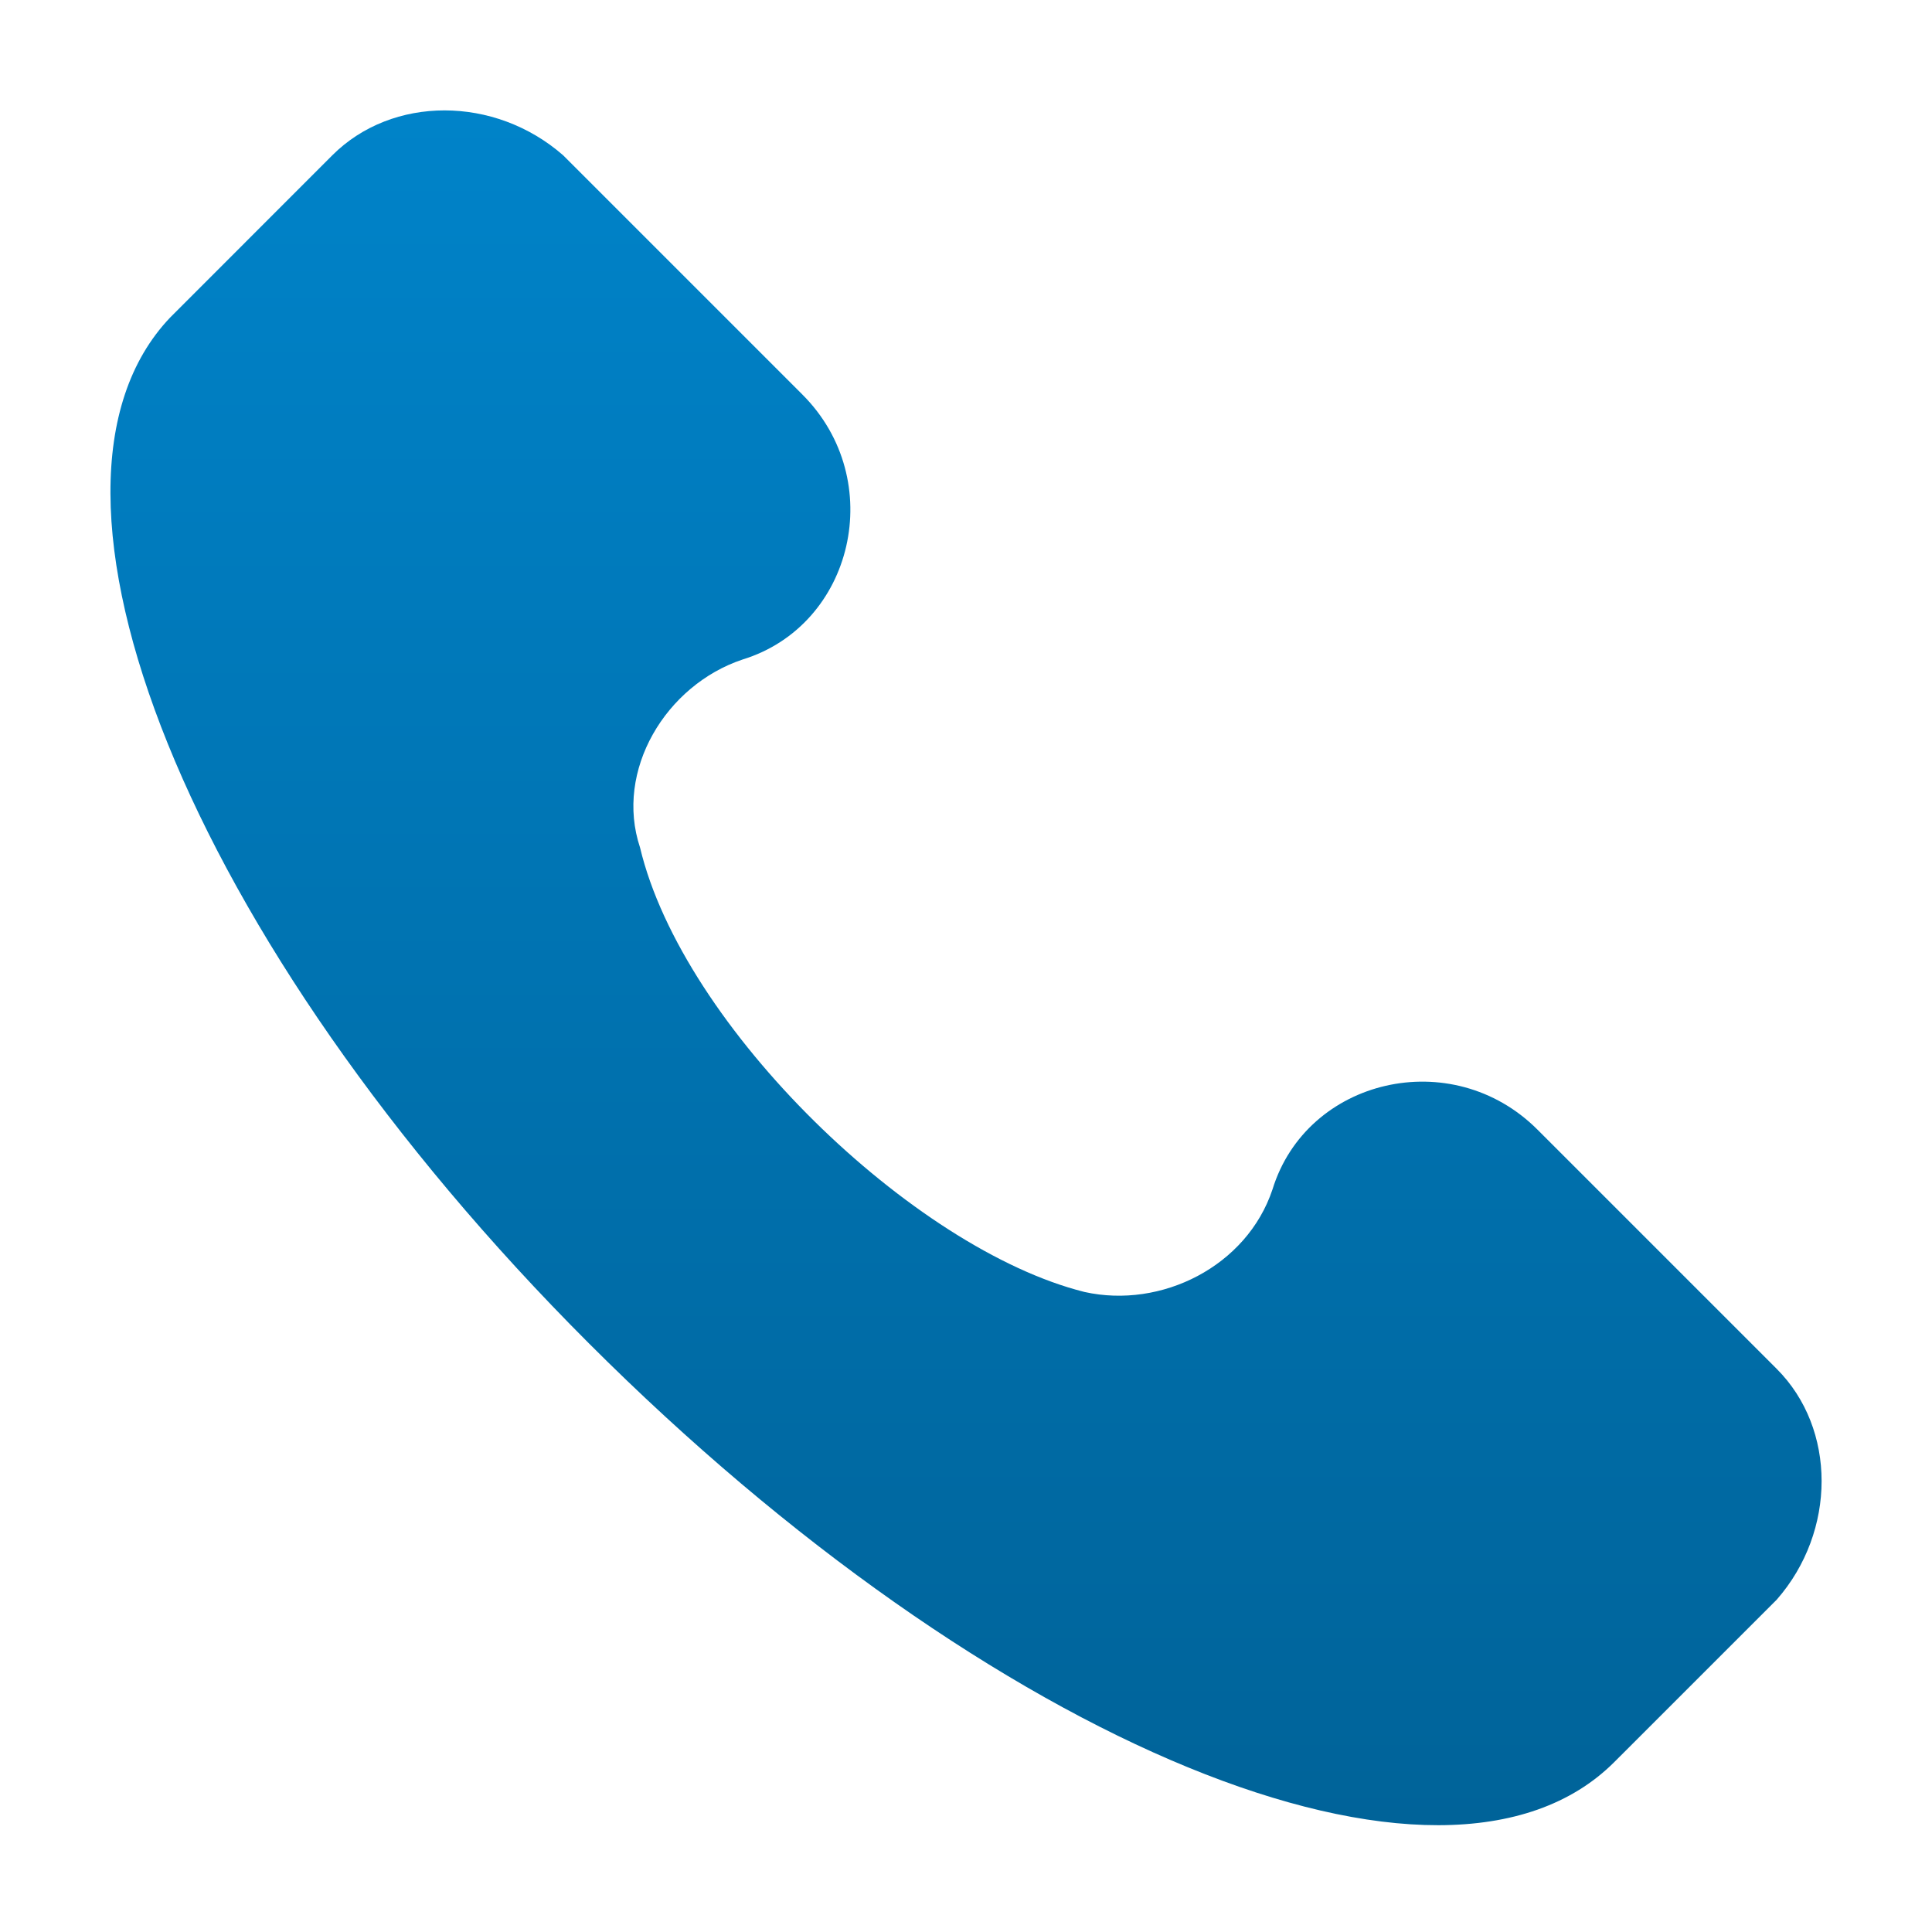 <svg width="50" height="50" fill="none" xmlns="http://www.w3.org/2000/svg"><path d="M45.982 35.427l-6.193-6.193c-2.212-2.212-5.972-1.328-6.857 1.548-.664 1.99-2.876 3.097-4.866 2.654-4.424-1.106-10.396-6.857-11.502-11.502-.663-1.99.664-4.202 2.654-4.866 2.876-.884 3.76-4.645 1.549-6.856l-6.194-6.194c-1.77-1.548-4.423-1.548-5.972 0L4.4 8.221c-4.203 4.424.442 16.146 10.838 26.542C25.633 45.16 37.356 50.025 41.779 45.601l4.203-4.202c1.548-1.77 1.548-4.424 0-5.972z" fill="url(#paint0_linear_172_6943)"/><defs><linearGradient id="paint0_linear_172_6943" x1="25" y1="2.857" x2="25" y2="47.236" gradientUnits="userSpaceOnUse"><stop stop-color="#0083C9"/><stop offset="1" stop-color="#006399"/></linearGradient></defs></svg>